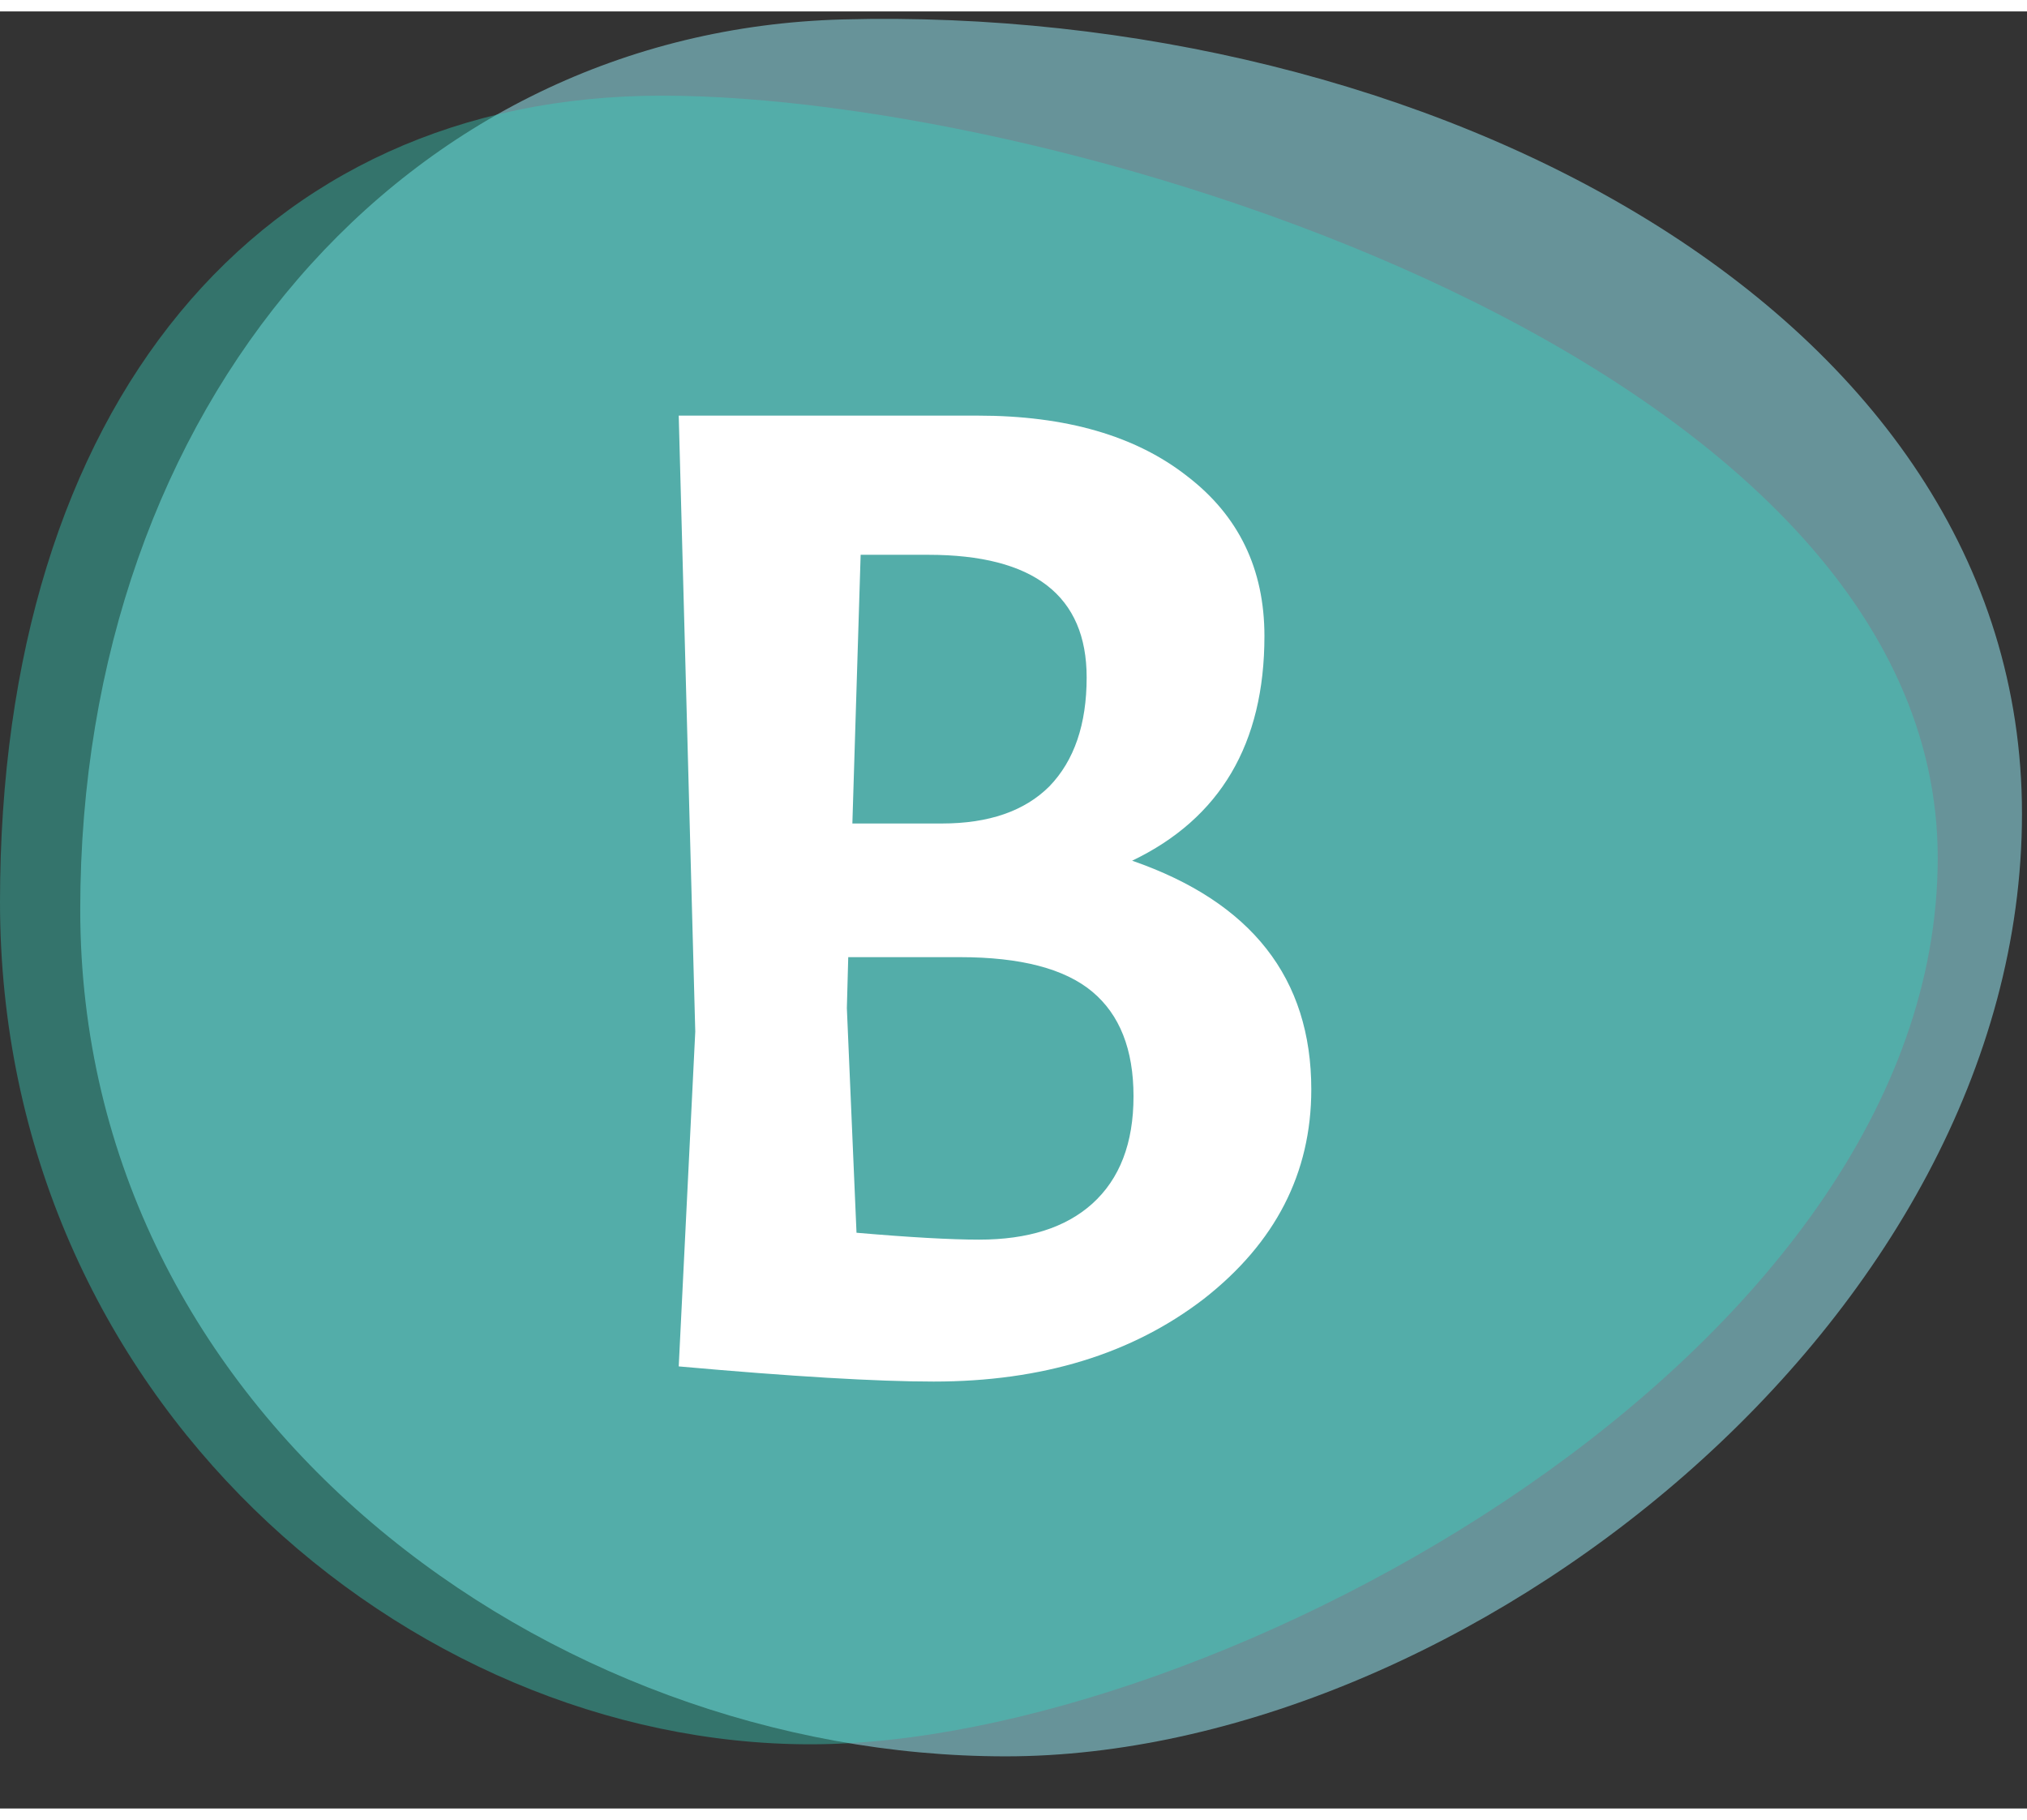<svg width="49" height="44" viewBox="0 0 353 313" fill="none" xmlns="http://www.w3.org/2000/svg">
<rect x="0" y="0" width="353" height="313" fill="#333333" stroke="none"/>
<path d="M352.125 139.732C352.125 227.918 254.595 303.917 175.134 303.917C95.673 303.917 13.973 244.633 13.973 156.446C13.973 68.26 70.785 3.431 146.719 1.397C247.589 -1.304 352.125 51.546 352.125 139.732Z" fill="#8BD3DD" fill-opacity="0.6"/>
<path d="M337.453 147.417C337.453 233.85 211.398 301.821 141.157 301.821C70.915 301.821 0 241.535 0 155.103C0 68.67 45.038 14.672 115.279 14.672C185.52 14.672 337.453 60.985 337.453 147.417Z" fill="#35D5C1" fill-opacity="0.4"/>
<path d="M170.28 70.4C185.64 70.4 197.8 73.92 206.76 80.96C215.72 87.84 220.2 97.12 220.2 108.8C220.2 127.52 212.52 140.56 197.16 147.92C217.96 155.12 228.36 168.4 228.36 187.76C228.36 202.32 222.12 214.48 209.64 224.24C197.16 233.84 181.48 238.64 162.6 238.64C152.68 238.64 137.88 237.76 118.2 236L121.08 177.68L118.2 70.4H170.28ZM167.16 164.72H147.72L147.48 173.6L149.16 212.72C158.44 213.52 165.56 213.92 170.52 213.92C179 213.92 185.56 211.84 190.2 207.68C195 203.36 197.4 197.12 197.4 188.96C197.4 180.8 195 174.72 190.2 170.72C185.4 166.72 177.72 164.72 167.16 164.72ZM161.64 94.64H149.88L148.44 141.44H164.04C172.2 141.44 178.44 139.28 182.76 134.96C187.08 130.48 189.24 124.16 189.24 116C189.24 101.76 180.04 94.64 161.64 94.64Z" fill="white"/>
</svg>
